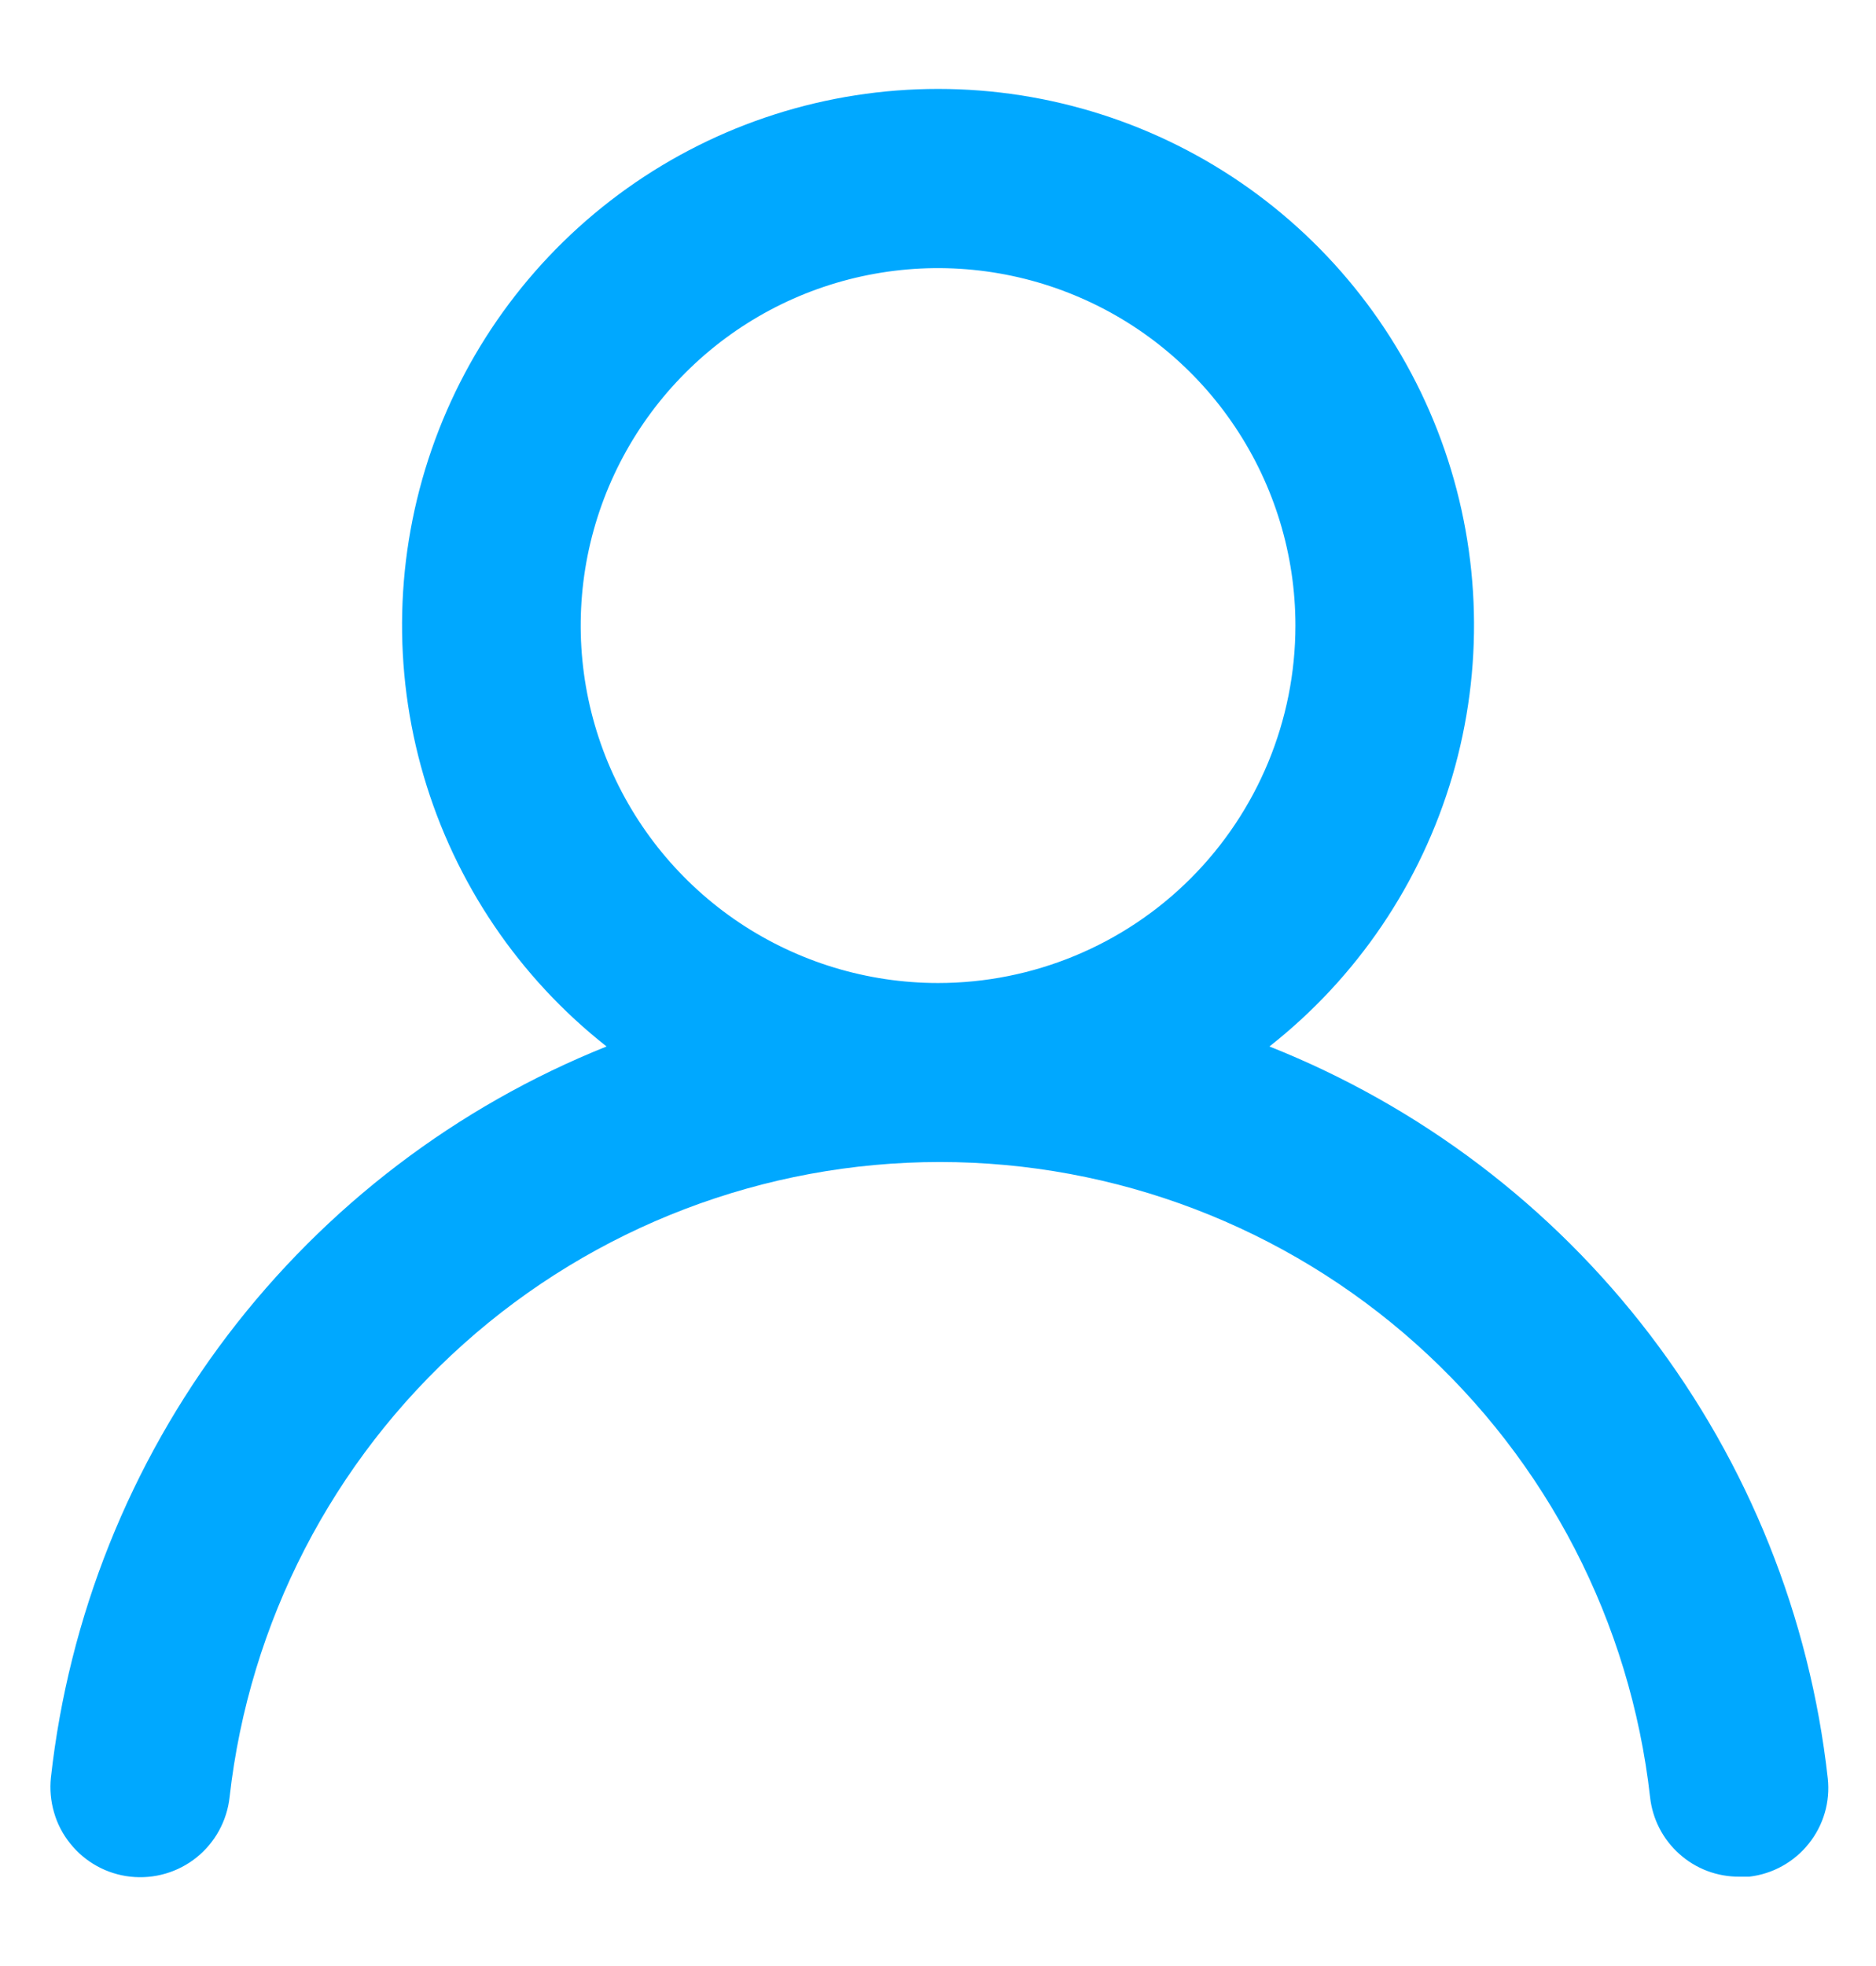 <svg width="21" height="22" viewBox="0 0 21 22" fill="none" xmlns="http://www.w3.org/2000/svg">
<path d="M14.21 11.71C15.191 10.939 15.906 9.881 16.258 8.684C16.609 7.487 16.578 6.21 16.17 5.032C15.762 3.853 14.997 2.831 13.981 2.107C12.964 1.383 11.748 0.995 10.501 0.995C9.253 0.995 8.037 1.383 7.02 2.107C6.004 2.831 5.239 3.853 4.831 5.032C4.423 6.21 4.392 7.487 4.743 8.684C5.094 9.881 5.81 10.939 6.79 11.71C5.111 12.383 3.645 13.499 2.549 14.94C1.454 16.381 0.77 18.091 0.57 19.89C0.556 20.021 0.568 20.154 0.605 20.281C0.641 20.408 0.703 20.526 0.786 20.629C0.953 20.838 1.195 20.971 1.46 21C1.726 21.029 1.992 20.952 2.2 20.785C2.408 20.618 2.541 20.375 2.57 20.11C2.79 18.155 3.722 16.35 5.189 15.039C6.655 13.728 8.553 13.003 10.521 13.003C12.488 13.003 14.386 13.728 15.852 15.039C17.319 16.35 18.251 18.155 18.471 20.11C18.498 20.356 18.615 20.583 18.8 20.747C18.984 20.912 19.223 21.002 19.471 21H19.581C19.843 20.97 20.082 20.837 20.247 20.631C20.412 20.425 20.489 20.163 20.46 19.9C20.26 18.096 19.572 16.381 18.471 14.938C17.37 13.495 15.897 12.38 14.21 11.71ZM10.501 11C9.709 11 8.936 10.765 8.278 10.326C7.62 9.886 7.108 9.262 6.805 8.531C6.502 7.8 6.423 6.996 6.577 6.22C6.732 5.444 7.113 4.731 7.672 4.172C8.231 3.612 8.944 3.231 9.72 3.077C10.496 2.923 11.3 3.002 12.031 3.305C12.762 3.607 13.387 4.12 13.826 4.778C14.266 5.436 14.501 6.209 14.501 7C14.501 8.061 14.079 9.078 13.329 9.829C12.579 10.579 11.561 11 10.501 11Z" fill="#00A8FF"/>
</svg>
